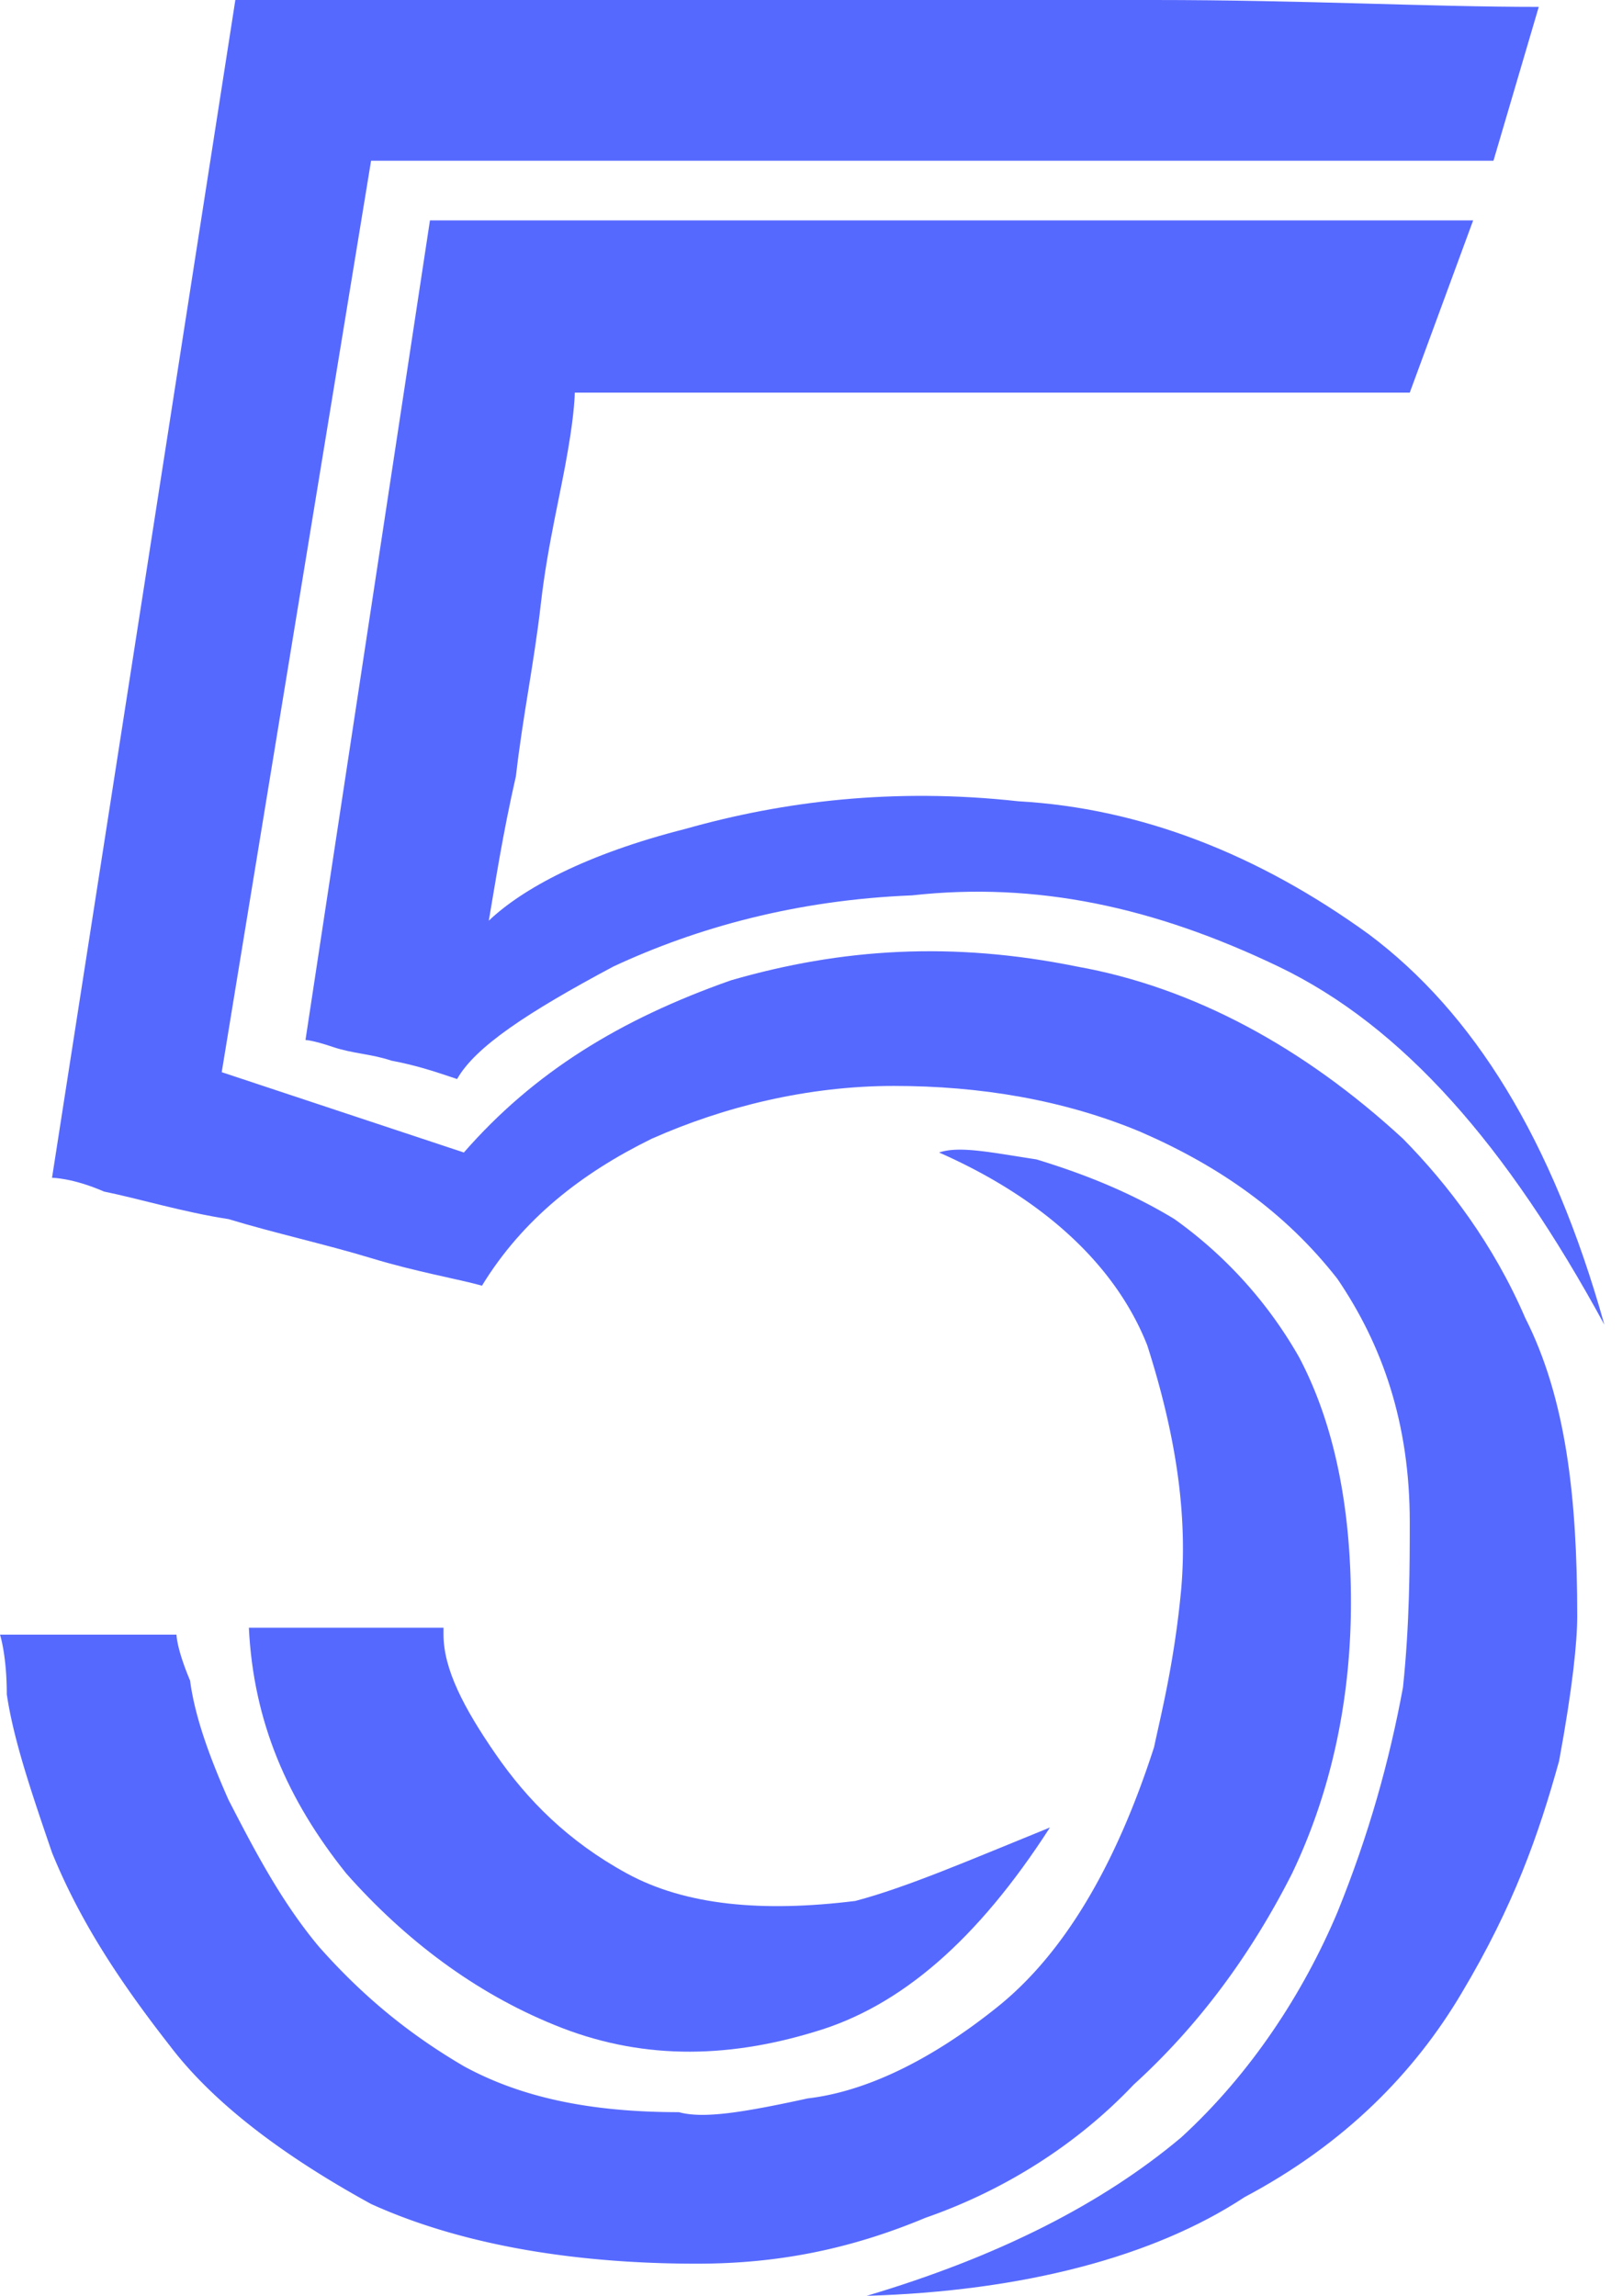 <svg width="53" height="75" viewBox="0 0 53 75" fill="none" xmlns="http://www.w3.org/2000/svg"><path d="M45.843 37.2c-3.253-3-6.876-4.95-10.648-5.624-4.066-.826-7.69-.6-11.313.45-3.623 1.275-6.432 3-8.725 5.624l-7.912-2.624 4.88-29.775H48.8L50.28.225C46.656.225 42.59 0 37.71 0H7.69L1.7 38.476s.666 0 1.7.45c1.11.224 2.589.674 4.068.9 1.478.45 3.18.825 4.658 1.274 1.479.45 2.81.675 3.623.9 1.33-2.175 3.253-3.675 5.546-4.8 2.366-1.05 5.102-1.725 7.911-1.725 2.81 0 5.546.45 8.06 1.5 2.588 1.125 4.732 2.625 6.433 4.8 1.479 2.175 2.366 4.725 2.366 7.95 0 1.35 0 3.3-.222 5.4-.444 2.4-1.109 4.8-2.144 7.35-1.11 2.625-2.81 5.25-5.102 7.35-2.588 2.175-5.99 3.9-10.278 5.175 5.102-.15 9.39-1.275 12.348-3.225 3.255-1.725 5.546-4.05 7.098-6.675 1.701-2.85 2.515-5.175 3.18-7.575.443-2.4.592-3.9.592-4.725 0-3.9-.37-7.125-1.701-9.75-1.035-2.4-2.514-4.35-3.993-5.85z" fill="#5669FF"></path><path d="M44.143 52.35c0-3.45-.666-6.075-1.701-8.025a14.098 14.098 0 00-4.067-4.5c-1.478-.9-3.031-1.5-4.51-1.95-1.479-.225-2.514-.45-3.18-.225 3.402 1.5 5.768 3.675 6.803 6.3.887 2.775 1.33 5.4 1.11 7.95-.223 2.4-.666 4.125-.888 5.175-1.257 3.9-2.958 6.75-5.102 8.475-2.144 1.725-4.288 2.775-6.21 3-2.072.45-3.402.675-4.216.45-2.81 0-5.102-.45-7.024-1.5-1.923-1.125-3.402-2.4-4.732-3.9-1.257-1.5-2.144-3.225-2.958-4.8-.665-1.5-1.109-2.775-1.257-3.9-.444-1.05-.444-1.5-.444-1.5H0s.222.675.222 1.95c.222 1.5.813 3.225 1.479 5.175.887 2.175 2.144 4.125 3.845 6.3C7.024 68.775 9.39 70.5 12.126 72c2.81 1.275 6.433 1.95 10.648 1.95 2.588 0 4.954-.45 7.468-1.5 2.588-.9 4.955-2.4 6.803-4.35 2.144-1.95 3.845-4.275 5.175-6.9 1.257-2.625 1.923-5.625 1.923-8.85z" fill="#5669FF"></path><path d="M34.308 59.7c-2.588 1.05-4.658 1.95-6.359 2.4-3.031.375-5.546.15-7.468-.9-1.922-1.05-3.253-2.4-4.288-3.9-1.036-1.5-1.701-2.775-1.701-3.9v-.225h-6.36c.15 3.075 1.258 5.625 3.18 8.025 1.923 2.175 4.215 3.9 6.803 4.95 2.736 1.125 5.546 1.125 8.503.225 2.81-.825 5.324-3 7.69-6.675zM46.065 12.826L48.136 7.2H14.049L9.982 33.975s.222 0 .888.225c.665.225 1.257.225 1.922.45.813.15 1.479.376 2.144.6.592-1.05 2.293-2.174 5.102-3.674 2.736-1.276 5.99-2.175 9.76-2.326 4.067-.45 7.912.376 11.979 2.326 4.066 1.95 7.468 5.85 10.647 11.7-1.7-6.076-4.288-10.2-7.69-12.75-3.623-2.625-7.467-4.125-11.46-4.35-4.067-.45-7.69 0-10.87.9-3.253.825-5.324 1.95-6.432 3 .221-1.276.443-2.776.887-4.726.221-1.95.591-3.675.813-5.624.222-1.95.665-3.675.887-5.025.222-1.275.222-1.875.222-1.875h27.284z" fill="#5669FF"></path></svg>